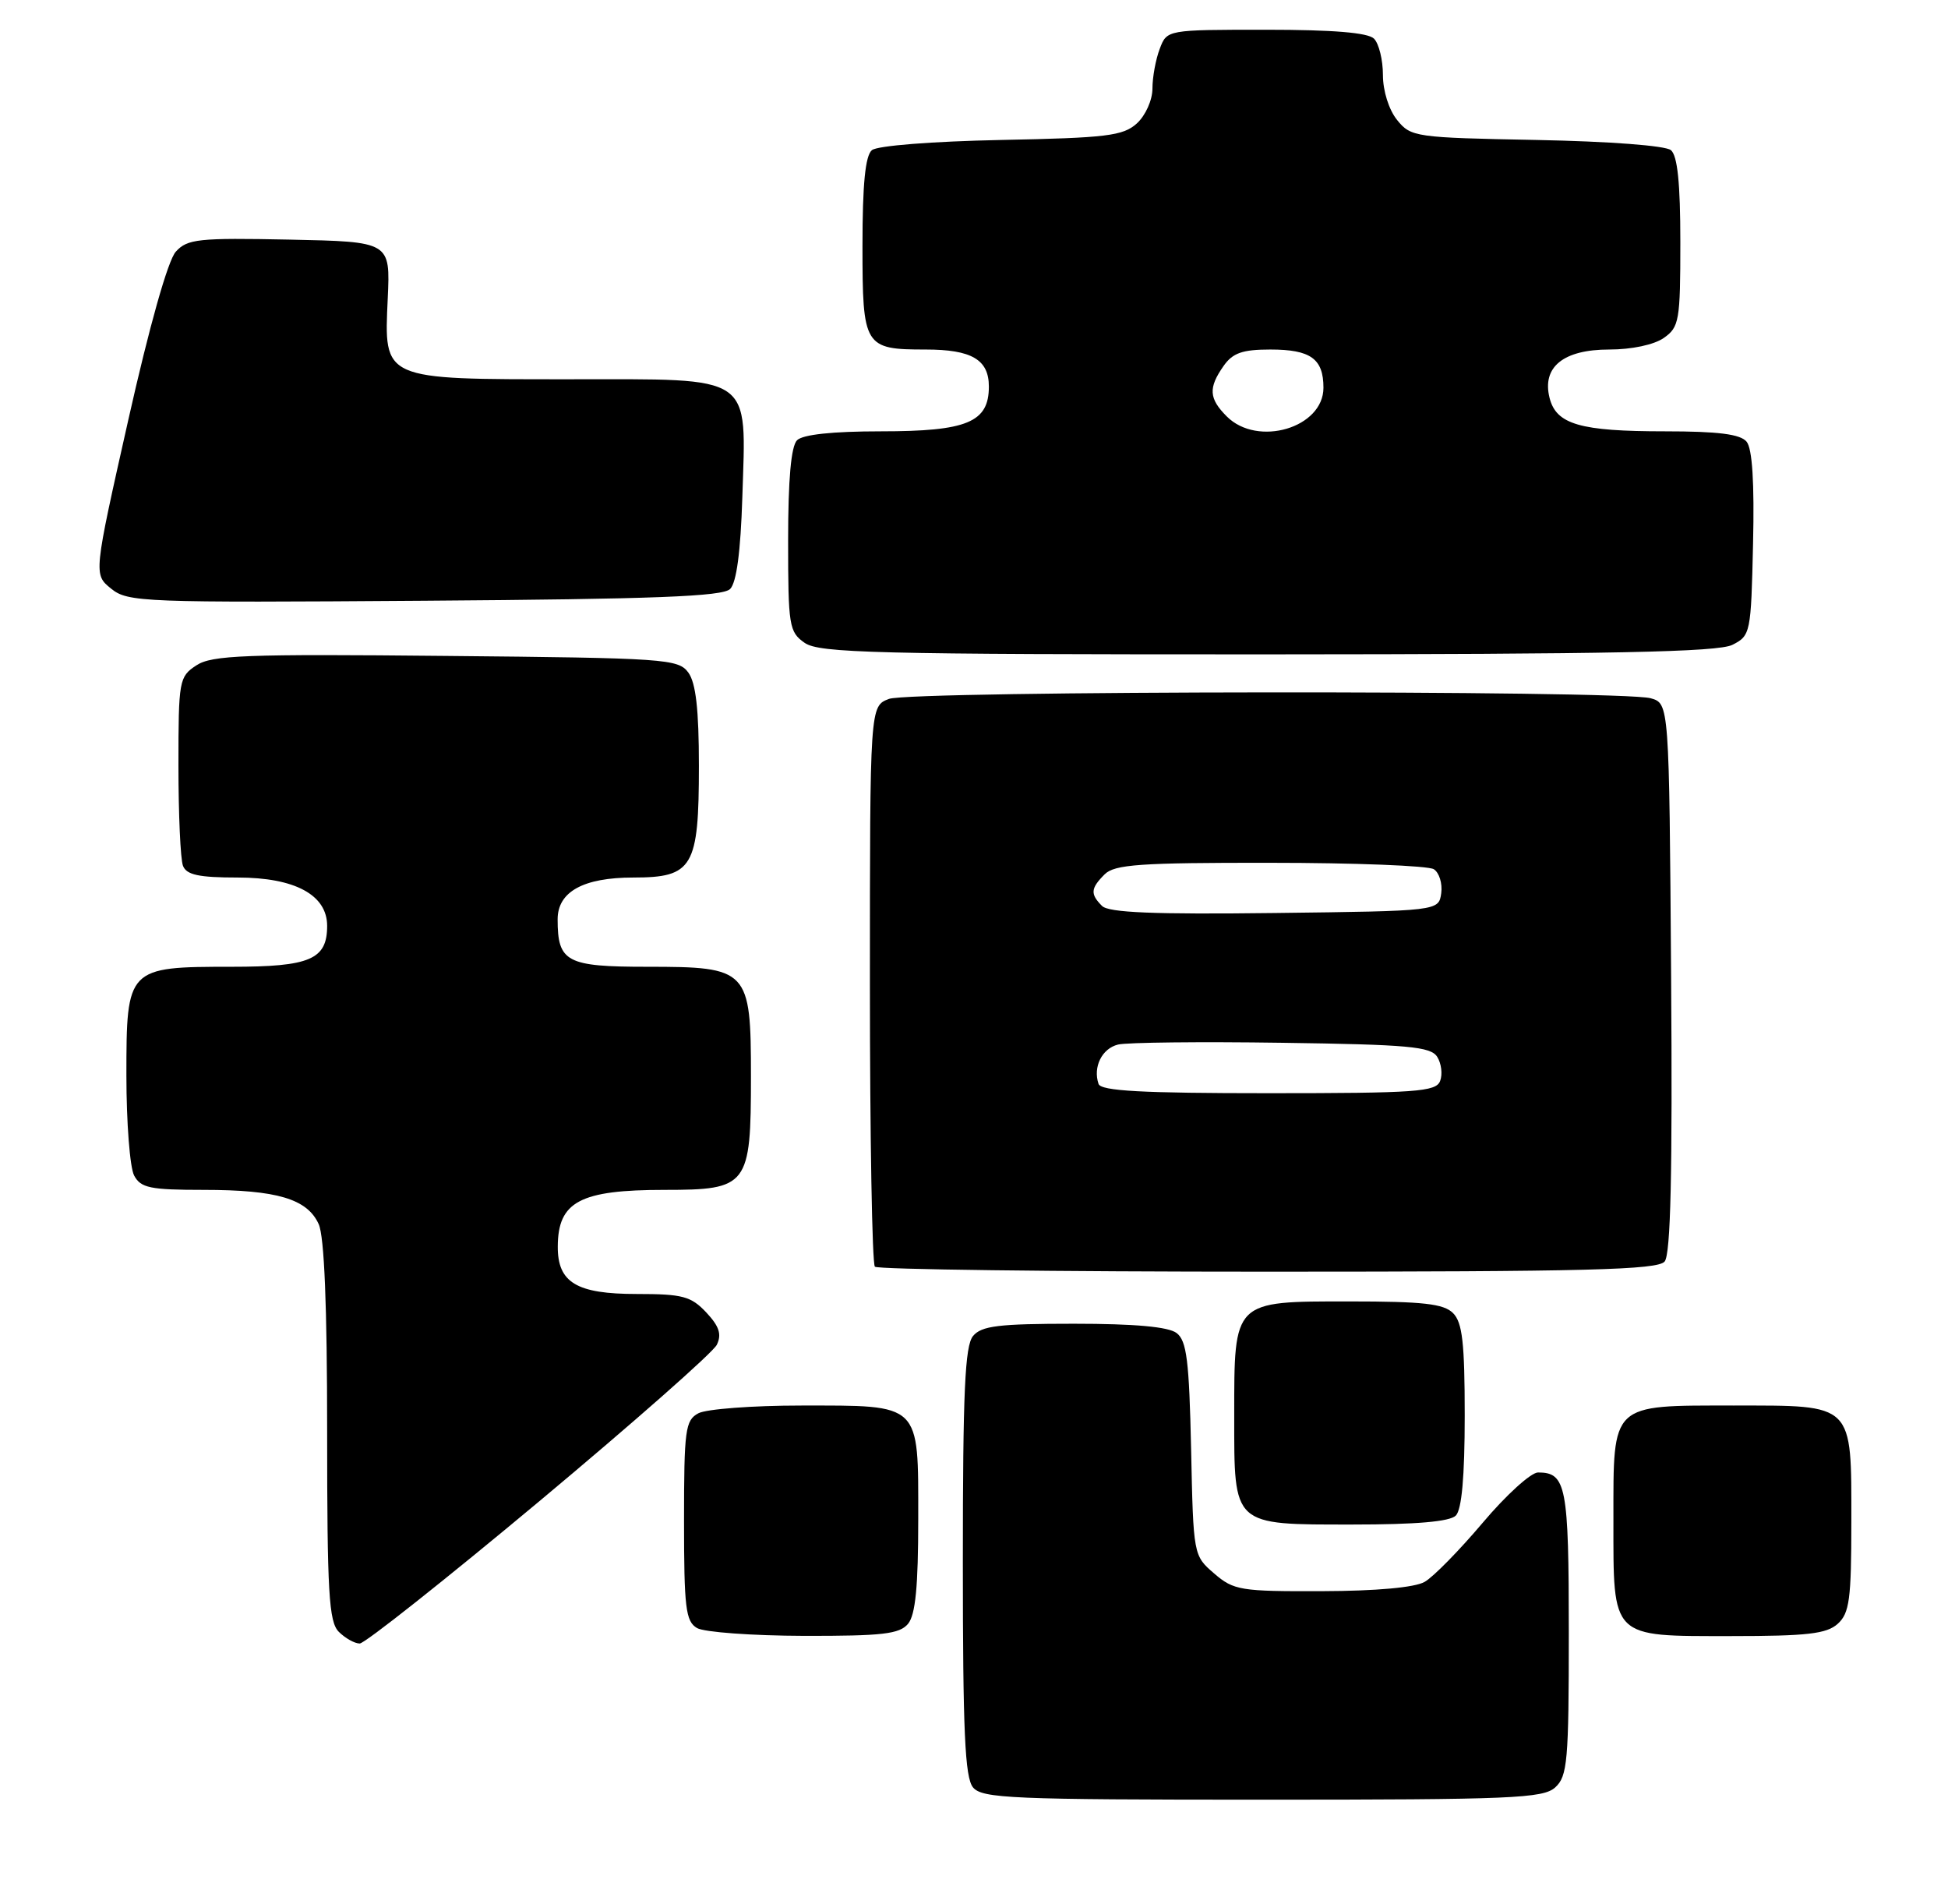 <?xml version="1.0" encoding="UTF-8" standalone="no"?>
<!DOCTYPE svg PUBLIC "-//W3C//DTD SVG 1.1//EN" "http://www.w3.org/Graphics/SVG/1.1/DTD/svg11.dtd" >
<svg xmlns="http://www.w3.org/2000/svg" xmlns:xlink="http://www.w3.org/1999/xlink" version="1.1" viewBox="0 0 262 256">
 <g >
 <path fill="currentColor"
d=" M 209.17 240.35 C 210.82 238.85 211.00 236.82 211.00 219.55 C 211.00 199.80 210.65 198.00 206.86 198.00 C 205.91 198.00 202.56 201.04 199.43 204.75 C 196.29 208.46 192.78 212.05 191.61 212.71 C 190.30 213.47 185.09 213.94 177.81 213.96 C 166.86 214.00 165.93 213.85 163.31 211.59 C 160.51 209.18 160.50 209.15 160.20 194.84 C 159.94 182.98 159.61 180.28 158.25 179.25 C 157.15 178.41 152.64 178.00 144.43 178.00 C 134.32 178.00 132.01 178.28 130.87 179.65 C 129.78 180.97 129.50 187.15 129.50 210.00 C 129.50 232.85 129.78 239.03 130.87 240.35 C 132.10 241.83 136.09 242.00 169.79 242.00 C 203.33 242.00 207.54 241.82 209.17 240.35 Z  M 72.56 201.85 C 85.18 191.31 95.91 181.86 96.41 180.83 C 97.09 179.43 96.74 178.35 94.99 176.48 C 92.93 174.30 91.81 174.00 85.65 174.00 C 77.54 174.00 74.99 172.47 75.02 167.60 C 75.05 161.57 78.02 160.00 89.38 160.00 C 100.60 160.00 101.00 159.48 101.00 144.78 C 101.00 130.34 100.67 130.00 87.04 130.00 C 76.19 130.00 75.00 129.37 75.00 123.62 C 75.00 119.91 78.46 118.00 85.17 118.00 C 93.19 118.00 94.00 116.63 94.00 102.97 C 94.00 95.41 93.59 91.83 92.58 90.44 C 91.24 88.60 89.50 88.48 59.99 88.20 C 32.94 87.93 28.49 88.10 26.41 89.47 C 24.09 90.99 24.00 91.48 24.00 102.94 C 24.00 109.48 24.27 115.55 24.61 116.42 C 25.08 117.64 26.73 118.00 31.97 118.00 C 39.67 118.00 44.00 120.34 44.00 124.50 C 44.00 129.02 41.70 130.00 31.15 130.00 C 17.11 130.00 17.00 130.11 17.00 144.62 C 17.00 150.95 17.47 157.00 18.04 158.07 C 18.93 159.74 20.19 160.00 27.39 160.00 C 37.25 160.00 41.32 161.21 42.86 164.60 C 43.62 166.25 44.00 175.63 44.00 192.48 C 44.00 214.22 44.23 218.08 45.57 219.43 C 46.44 220.29 47.70 221.00 48.38 221.00 C 49.06 221.00 59.94 212.38 72.56 201.85 Z  M 122.13 218.35 C 123.13 217.14 123.50 213.33 123.50 204.27 C 123.50 188.54 123.97 189.00 107.74 189.00 C 101.21 189.00 95.00 189.47 93.93 190.04 C 92.17 190.98 92.00 192.25 92.00 204.49 C 92.00 216.21 92.22 218.03 93.75 218.92 C 94.71 219.48 101.18 219.95 108.13 219.97 C 118.68 219.99 120.98 219.73 122.13 218.35 Z  M 247.17 218.35 C 248.75 216.92 249.00 215.04 249.00 204.67 C 249.00 188.57 249.44 189.00 233.17 189.00 C 216.56 189.00 217.00 188.58 217.00 204.33 C 217.00 220.43 216.56 220.00 232.83 220.00 C 243.07 220.00 245.67 219.70 247.17 218.35 Z  M 195.80 203.80 C 196.60 203.00 197.00 198.55 197.00 190.37 C 197.00 180.59 196.69 177.83 195.43 176.57 C 194.17 175.31 191.40 175.00 181.49 175.00 C 165.81 175.00 166.00 174.81 166.00 190.39 C 166.00 205.29 165.68 205.00 181.95 205.00 C 190.46 205.00 194.99 204.61 195.80 203.80 Z  M 223.89 169.63 C 224.70 168.65 224.95 157.78 224.76 131.43 C 224.50 94.59 224.50 94.59 222.00 93.89 C 218.02 92.79 122.49 92.86 119.57 93.98 C 117.00 94.95 117.00 94.95 117.00 132.31 C 117.00 152.86 117.30 169.97 117.67 170.33 C 118.03 170.70 141.83 171.00 170.54 171.00 C 213.49 171.00 222.96 170.76 223.89 169.63 Z  M 233.00 86.71 C 235.44 85.48 235.51 85.14 235.78 73.11 C 235.97 64.88 235.68 60.32 234.91 59.39 C 234.07 58.38 231.10 58.00 223.94 58.00 C 212.51 58.00 209.31 57.07 208.41 53.50 C 207.37 49.35 210.27 47.00 216.43 47.00 C 219.45 47.00 222.47 46.36 223.78 45.44 C 225.85 43.99 226.00 43.13 226.00 32.57 C 226.00 24.64 225.62 20.93 224.73 20.19 C 223.99 19.58 216.45 19.01 206.64 18.82 C 190.35 18.51 189.76 18.43 187.91 16.14 C 186.80 14.77 186.00 12.23 186.00 10.09 C 186.00 8.06 185.46 5.86 184.80 5.20 C 183.99 4.39 179.31 4.00 170.28 4.00 C 156.95 4.00 156.95 4.00 155.98 6.57 C 155.44 7.98 155.00 10.38 155.00 11.91 C 155.00 13.46 154.07 15.53 152.90 16.60 C 151.05 18.27 148.85 18.54 134.66 18.82 C 125.36 19.01 118.00 19.59 117.27 20.19 C 116.38 20.93 116.00 24.76 116.00 33.09 C 116.00 46.62 116.23 47.00 124.50 47.00 C 130.69 47.00 133.00 48.36 133.00 51.98 C 133.00 56.79 130.07 58.00 118.48 58.00 C 111.97 58.00 107.97 58.43 107.20 59.20 C 106.40 60.00 106.00 64.45 106.00 72.64 C 106.00 84.16 106.13 84.98 108.22 86.44 C 110.17 87.81 117.75 88.00 170.47 87.99 C 216.81 87.97 231.07 87.68 233.00 86.71 Z  M 98.20 79.20 C 99.06 78.34 99.61 74.19 99.84 66.91 C 100.36 50.15 101.60 51.00 76.70 51.00 C 51.30 51.00 51.65 51.16 52.15 40.13 C 52.50 32.50 52.50 32.50 38.93 32.22 C 26.66 31.97 25.19 32.13 23.64 33.85 C 22.59 35.01 20.10 43.81 17.25 56.49 C 12.58 77.24 12.58 77.24 14.94 79.15 C 17.19 80.98 19.17 81.05 57.10 80.78 C 88.08 80.56 97.19 80.21 98.20 79.20 Z  M 147.75 145.75 C 146.98 143.47 148.21 140.99 150.37 140.46 C 151.54 140.17 161.45 140.06 172.39 140.22 C 189.41 140.46 192.43 140.73 193.30 142.11 C 193.86 143.00 194.04 144.46 193.69 145.36 C 193.14 146.81 190.47 147.00 170.61 147.00 C 153.55 147.00 148.07 146.70 147.75 145.75 Z  M 148.22 121.82 C 146.62 120.22 146.68 119.46 148.57 117.57 C 149.90 116.24 153.34 116.00 170.82 116.02 C 182.19 116.02 192.10 116.41 192.84 116.88 C 193.57 117.34 194.02 118.80 193.84 120.11 C 193.50 122.50 193.50 122.50 171.47 122.77 C 155.17 122.97 149.12 122.72 148.22 121.82 Z  M 165.00 56.00 C 162.59 53.59 162.50 52.16 164.56 49.22 C 165.79 47.46 167.09 47.00 170.86 47.00 C 176.28 47.00 178.00 48.24 178.00 52.14 C 178.00 57.53 169.15 60.15 165.00 56.00 Z "/>
</g>
</svg>